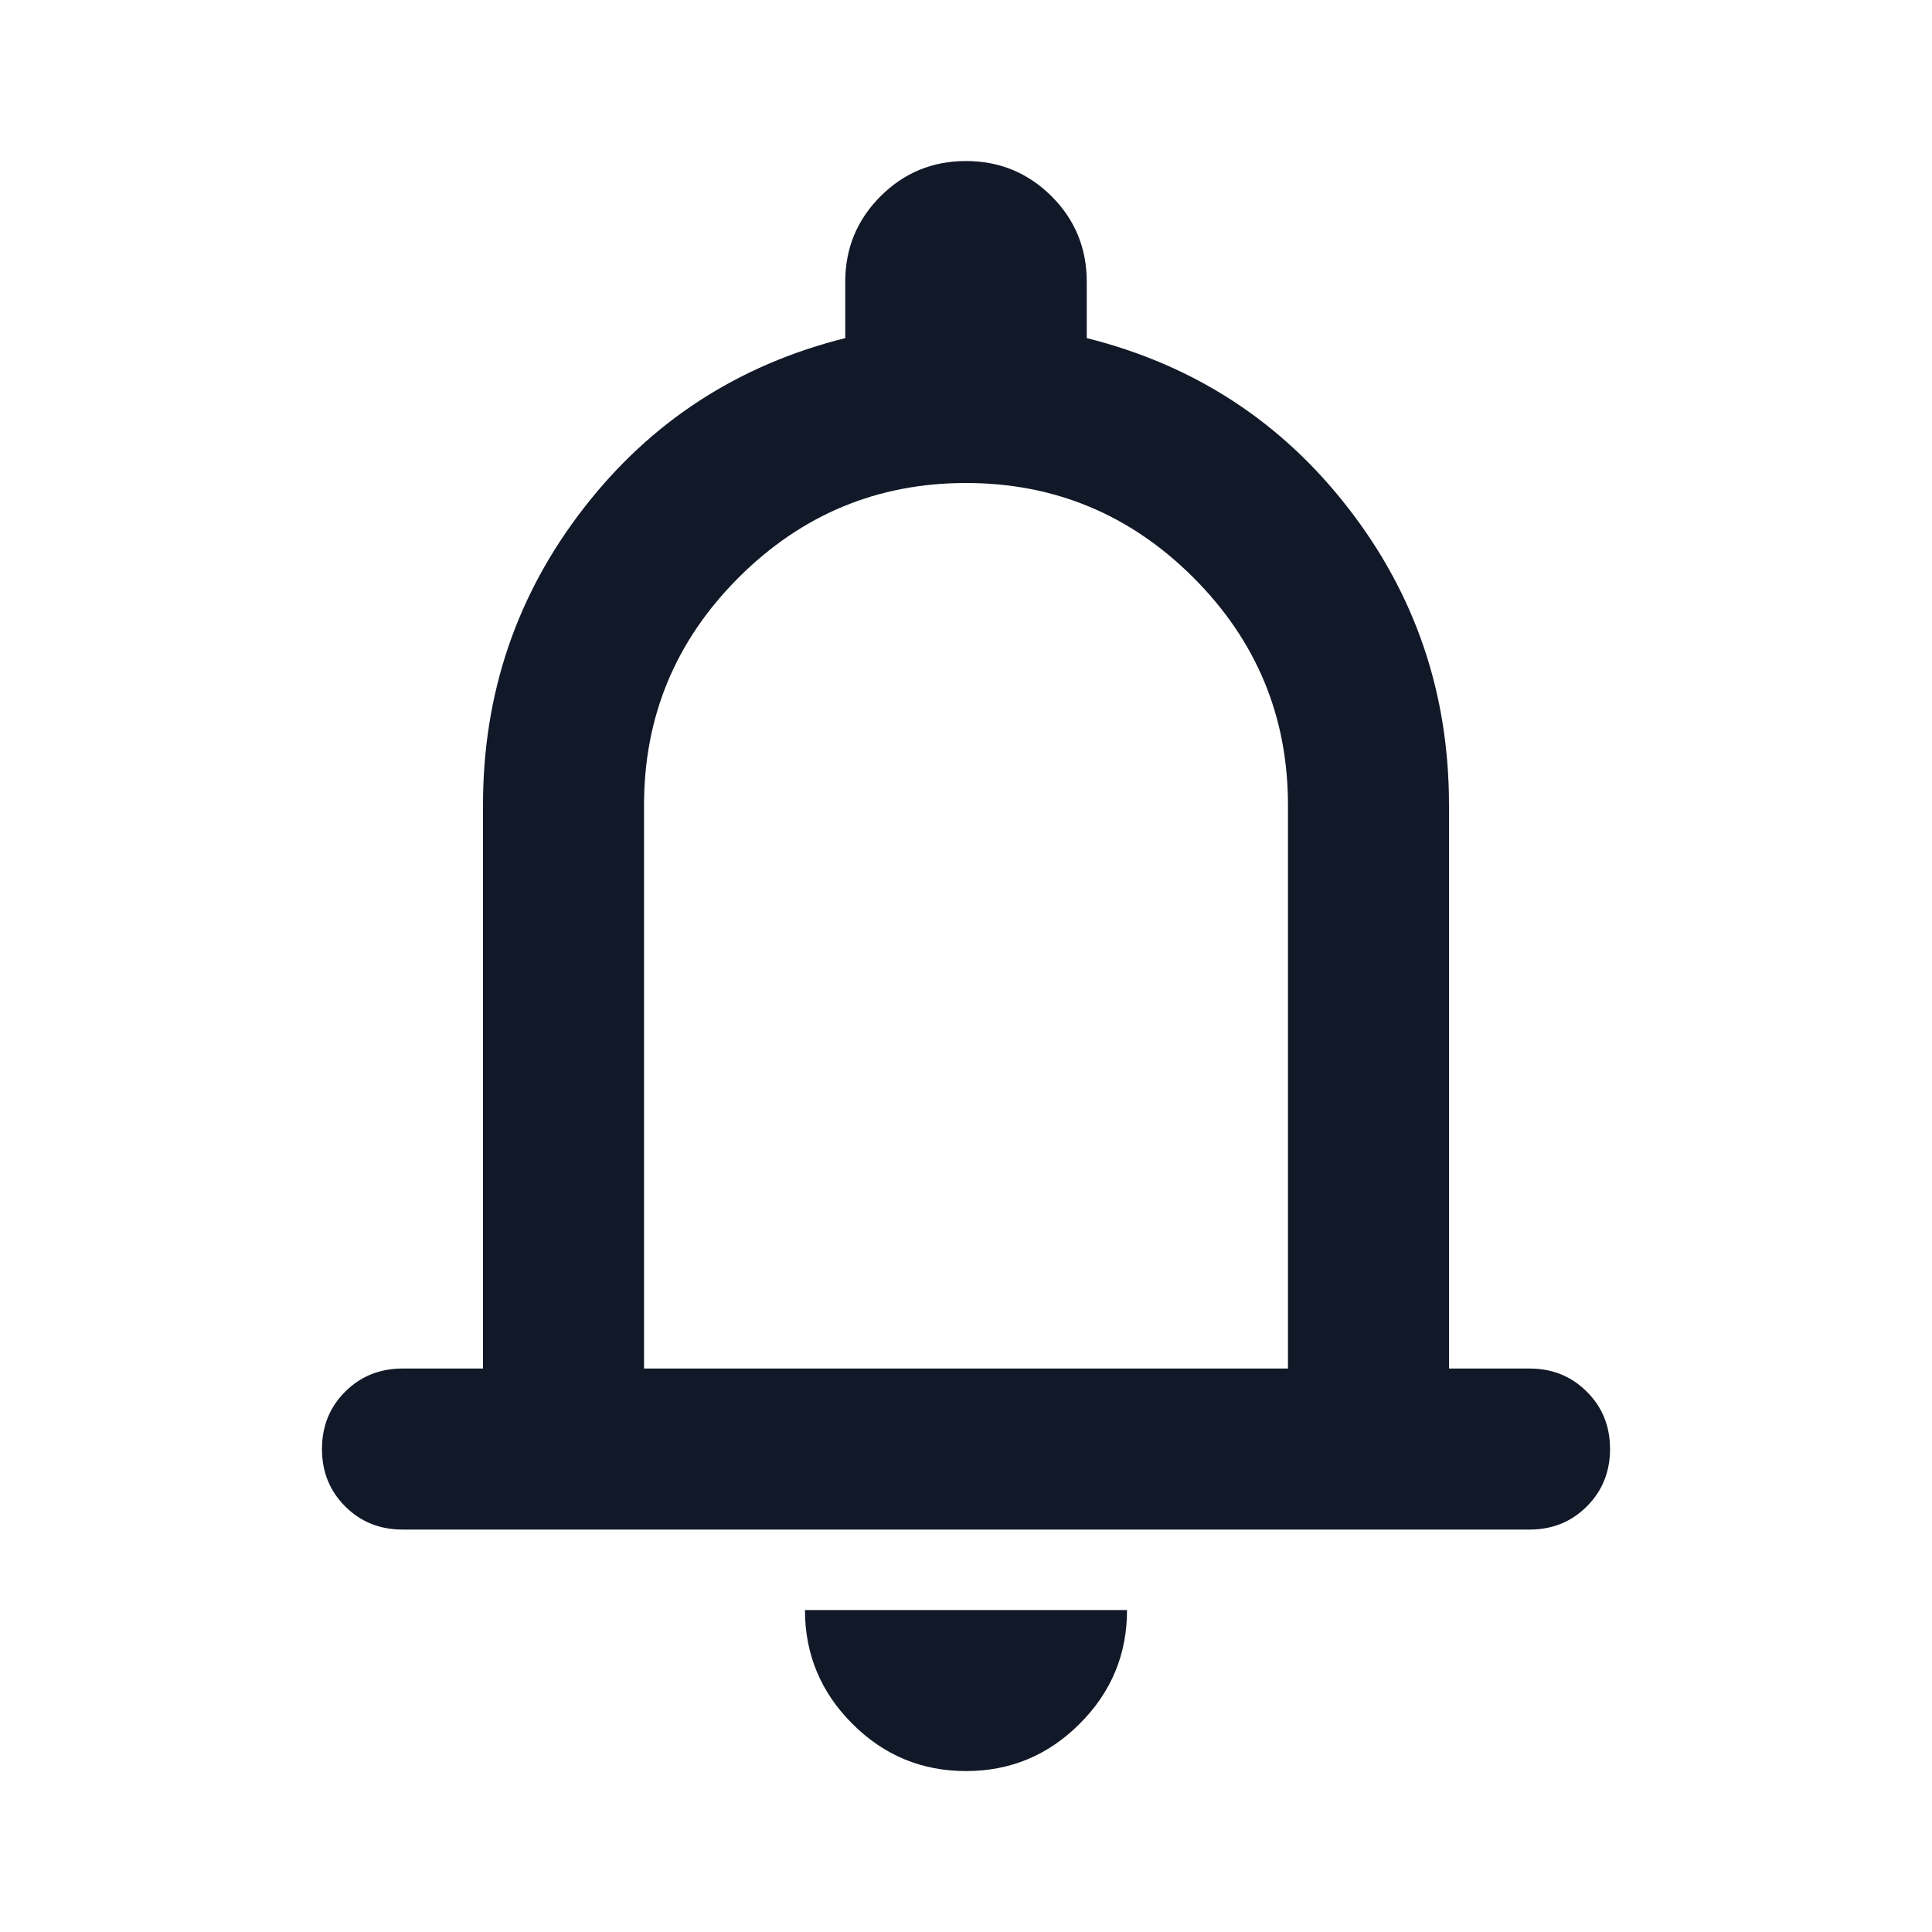 <svg width="20" height="20" viewBox="0 0 20 20" fill="none" xmlns="http://www.w3.org/2000/svg">
<mask id="mask0_645_1554" style="mask-type:alpha" maskUnits="userSpaceOnUse" x="0" y="0" width="24" height="24">
<rect width="24" height="24" fill="#D9D9D9"/>
</mask>
<g mask="url(#mask0_645_1554)">
<path d="M4.167 15.834C3.931 15.834 3.733 15.754 3.573 15.594C3.413 15.434 3.333 15.236 3.333 15C3.333 14.764 3.413 14.566 3.573 14.407C3.733 14.247 3.931 14.167 4.167 14.167H5V8.334C5 7.181 5.347 6.157 6.042 5.261C6.736 4.365 7.639 3.778 8.75 3.5V2.917C8.75 2.57 8.872 2.275 9.115 2.032C9.358 1.789 9.653 1.667 10 1.667C10.347 1.667 10.642 1.789 10.886 2.032C11.129 2.275 11.25 2.57 11.25 2.917V3.5C12.361 3.778 13.264 4.365 13.958 5.261C14.653 6.157 15 7.181 15 8.334V14.167H15.833C16.07 14.167 16.267 14.247 16.427 14.407C16.587 14.566 16.667 14.764 16.667 15C16.667 15.236 16.587 15.434 16.427 15.594C16.267 15.754 16.07 15.834 15.833 15.834H4.167ZM10 18.334C9.542 18.334 9.149 18.171 8.823 17.844C8.497 17.518 8.333 17.125 8.333 16.667H11.667C11.667 17.125 11.504 17.518 11.177 17.844C10.851 18.171 10.458 18.334 10 18.334ZM6.667 14.167H13.333V8.334C13.333 7.417 13.007 6.632 12.354 5.979C11.701 5.327 10.917 5 10 5C9.083 5 8.299 5.327 7.646 5.979C6.993 6.632 6.667 7.417 6.667 8.334V14.167Z" fill="#111827"/>
</g>
</svg>
